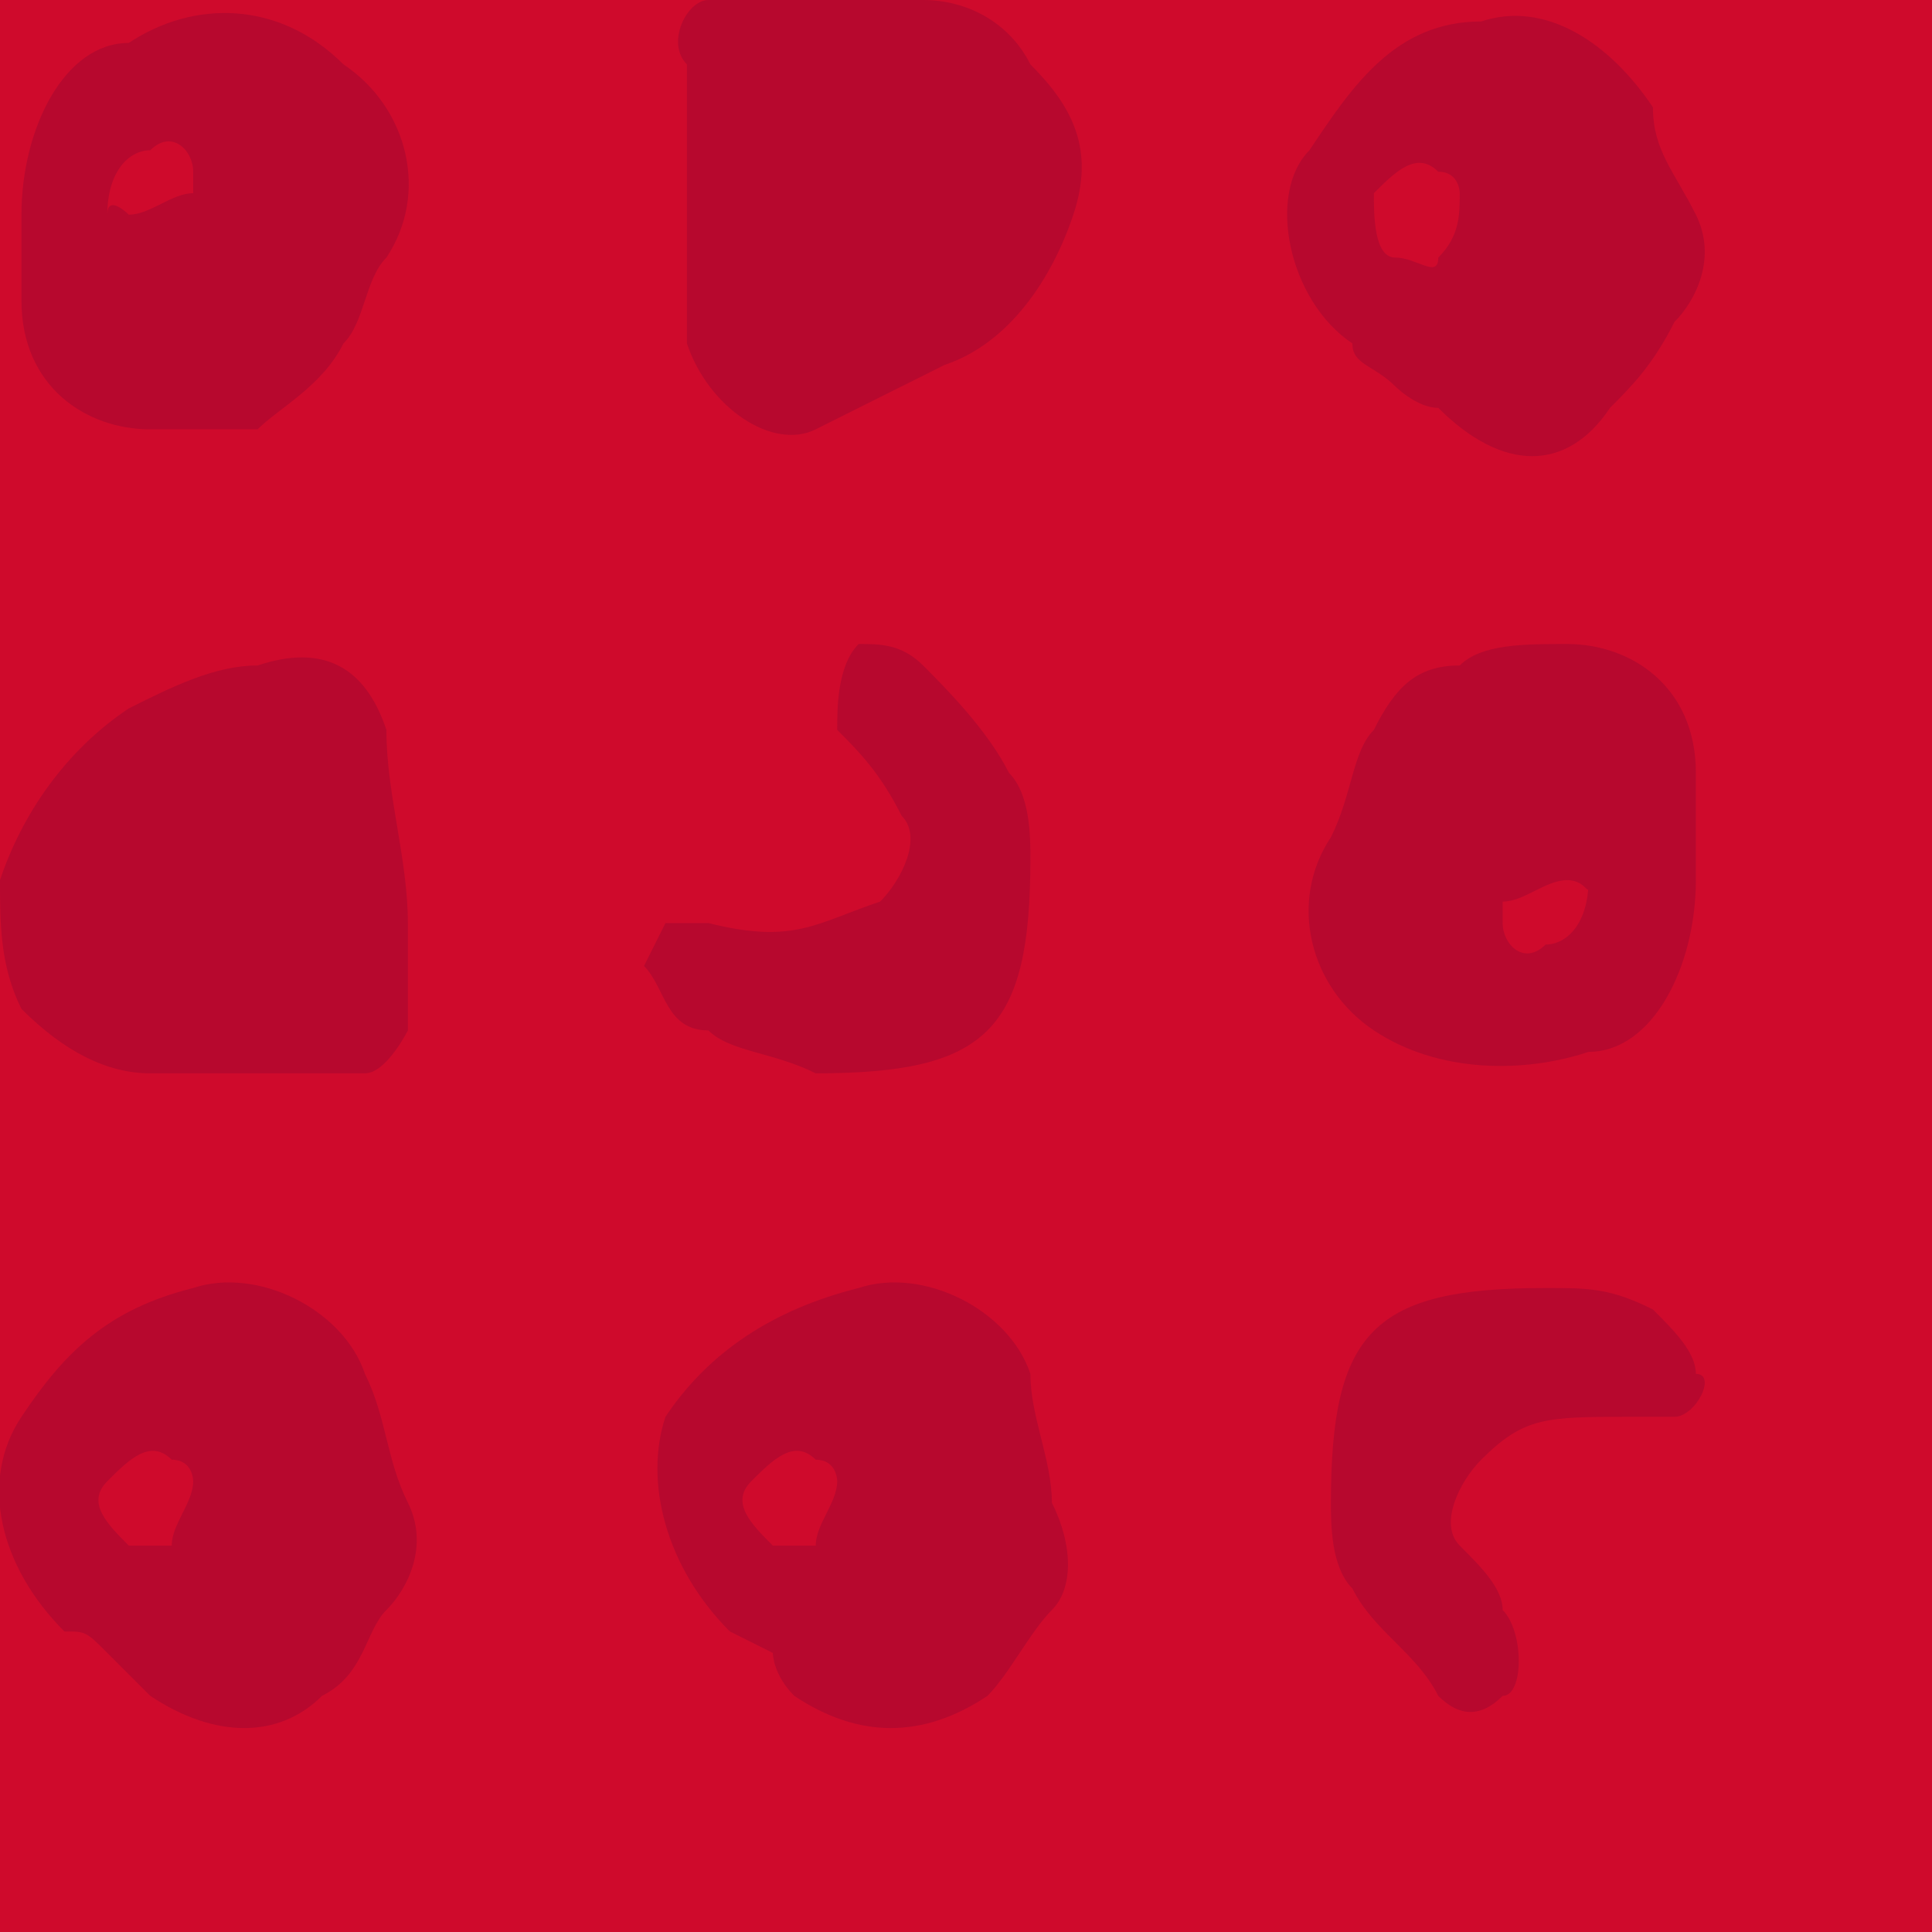 <?xml version="1.0" encoding="utf-8"?>
<!-- Generator: Adobe Illustrator 18.1.1, SVG Export Plug-In . SVG Version: 6.00 Build 0)  -->
<!DOCTYPE svg PUBLIC "-//W3C//DTD SVG 1.1//EN" "http://www.w3.org/Graphics/SVG/1.1/DTD/svg11.dtd">
<svg version="1.1" id="Layer_1" xmlns="http://www.w3.org/2000/svg" xmlns:xlink="http://www.w3.org/1999/xlink" x="0px" y="0px"
	 width="9px" height="9px" viewBox="0 0 9 9" enable-background="new 0 0 9 9" xml:space="preserve">
<g>
	<rect x="0" y="0" fill="#CF0A2C" opacity="1" width="9" height="9"/>
	<path fill="#B7082E" d="M3.3,4.3c-0.1,0-0.1,0-0.2,0C3.1,4.3,3,4.5,3,4.5c0.1,0.1,0.1,0.3,0.3,0.3C3.4,4.9,3.6,4.9,3.8,5
		c0.8,0,1-0.2,1-1c0-0.1,0-0.3-0.1-0.4C4.6,3.4,4.4,3.2,4.3,3.1C4.2,3,4.1,3,4,3C3.9,3.1,3.9,3.3,3.9,3.4C4,3.5,4.1,3.6,4.2,3.8
		c0.1,0.1,0,0.3-0.1,0.4C3.8,4.3,3.7,4.4,3.3,4.3z"/>
	<path fill="#B7082E" d="M7.9,4.1c0,0.4-0.2,0.8-0.5,0.8C7.1,5,6.7,5,6.4,4.8C6.1,4.6,6,4.2,6.2,3.9c0.1-0.2,0.1-0.4,0.2-0.5
		c0.1-0.2,0.2-0.3,0.4-0.3C6.9,3,7.1,3,7.3,3c0.3,0,0.6,0.2,0.6,0.6c0,0.1,0,0.2,0,0.2C7.9,4,7.9,4,7.9,4.1z M7.3,4.1
		c-0.1,0-0.2,0.1-0.3,0.1c0,0,0,0.1,0,0.1c0,0.1,0.1,0.2,0.2,0.1c0.1,0,0.2-0.1,0.2-0.3C7.4,4.2,7.4,4.1,7.3,4.1z"/>
	<path fill="#B7082E" d="M6.3,1.6C6,1.4,5.9,0.9,6.1,0.7c0.2-0.3,0.4-0.6,0.8-0.6C7.2,0,7.5,0.2,7.7,0.5C7.7,0.7,7.8,0.8,7.9,1
		c0.1,0.2,0,0.4-0.1,0.5C7.7,1.7,7.6,1.8,7.5,1.9C7.3,2.2,7,2.2,6.7,1.9C6.6,1.9,6.5,1.8,6.5,1.8C6.4,1.7,6.3,1.7,6.3,1.6z M6.7,1.2
		C6.8,1.1,6.8,1,6.8,0.9c0,0,0-0.1-0.1-0.1c-0.1-0.1-0.2,0-0.3,0.1C6.4,1,6.4,1.2,6.5,1.2C6.6,1.2,6.7,1.3,6.7,1.2z"/>
	<path fill="#B7082E" d="M0.3,7.6C0,7.3-0.1,6.9,0.1,6.6C0.3,6.3,0.5,6.1,0.9,6c0.3-0.1,0.7,0.1,0.8,0.4C1.8,6.6,1.8,6.8,1.9,7
		c0.1,0.2,0,0.4-0.1,0.5C1.7,7.6,1.7,7.8,1.5,7.9C1.3,8.1,1,8.1,0.7,7.9C0.6,7.8,0.5,7.7,0.5,7.7C0.4,7.6,0.4,7.6,0.3,7.6z M0.8,7.2
		C0.8,7.1,0.9,7,0.9,6.9c0,0,0-0.1-0.1-0.1c-0.1-0.1-0.2,0-0.3,0.1C0.4,7,0.5,7.1,0.6,7.2C0.6,7.2,0.7,7.2,0.8,7.2z"/>
	<path fill="#B7082E" d="M3.4,7.6C3.1,7.3,3,6.9,3.1,6.6C3.3,6.3,3.6,6.1,4,6c0.3-0.1,0.7,0.1,0.8,0.4C4.8,6.6,4.9,6.8,4.9,7
		C5,7.2,5,7.4,4.9,7.5C4.8,7.6,4.7,7.8,4.6,7.9C4.3,8.1,4,8.1,3.7,7.9C3.6,7.8,3.6,7.7,3.6,7.7C3.4,7.6,3.4,7.6,3.4,7.6z M3.8,7.2
		C3.8,7.1,3.9,7,3.9,6.9c0,0,0-0.1-0.1-0.1c-0.1-0.1-0.2,0-0.3,0.1C3.4,7,3.5,7.1,3.6,7.2C3.6,7.2,3.7,7.2,3.8,7.2z"/>
	<path fill="#B7082E" d="M1.9,4.3c0,0.2,0,0.3,0,0.5C1.9,4.8,1.8,5,1.7,5C1.4,5,1,5,0.7,5C0.5,5,0.3,4.9,0.1,4.7C0,4.5,0,4.3,0,4.1
		c0.1-0.3,0.3-0.6,0.6-0.8C0.8,3.2,1,3.1,1.2,3.1C1.5,3,1.7,3.1,1.8,3.4C1.8,3.7,1.9,4,1.9,4.3C1.9,4.3,1.9,4.3,1.9,4.3z M1,4.1
		L1,4.1L1,4.1L1,4.1z"/>
	<path fill="#B7082E" d="M7.6,6.6c0.1,0,0.1,0,0.2,0c0.1,0,0.2-0.2,0.1-0.2C7.9,6.3,7.8,6.2,7.7,6.1C7.5,6,7.4,6,7.2,6
		c-0.8,0-1,0.2-1,1c0,0.1,0,0.3,0.1,0.4c0.1,0.2,0.3,0.3,0.4,0.5C6.8,8,6.9,8,7,7.9C7.1,7.9,7.1,7.6,7,7.5C7,7.4,6.9,7.3,6.8,7.2
		c-0.1-0.1,0-0.3,0.1-0.4C7.1,6.6,7.2,6.6,7.6,6.6z"/>
	<path fill="#B7082E" d="M0.1,1c0-0.4,0.2-0.8,0.5-0.8C0.9,0,1.3,0,1.6,0.3c0.3,0.2,0.4,0.6,0.2,0.9C1.7,1.3,1.7,1.5,1.6,1.6
		C1.5,1.8,1.3,1.9,1.2,2C1,2,0.9,2,0.7,2C0.4,2,0.1,1.8,0.1,1.4c0-0.1,0-0.2,0-0.2C0.1,1.1,0.1,1,0.1,1z M0.6,1
		c0.1,0,0.2-0.1,0.3-0.1c0,0,0-0.1,0-0.1c0-0.1-0.1-0.2-0.2-0.1c-0.1,0-0.2,0.1-0.2,0.3C0.5,0.9,0.6,1,0.6,1z"/>
	<path fill="#B7082E" d="M3.2,0.8c0-0.2,0-0.3,0-0.5C3.1,0.2,3.2,0,3.3,0c0.3,0,0.7,0,1,0c0.2,0,0.4,0.1,0.5,0.3C5,0.5,5.1,0.7,5,1
		C4.9,1.3,4.7,1.6,4.4,1.7C4.2,1.8,4,1.9,3.8,2C3.6,2.1,3.3,1.9,3.2,1.6C3.2,1.3,3.2,1.1,3.2,0.8C3.1,0.8,3.1,0.8,3.2,0.8z M4,0.9
		L4,0.9L4,0.9L4,0.9z"/>
</g>
</svg>
